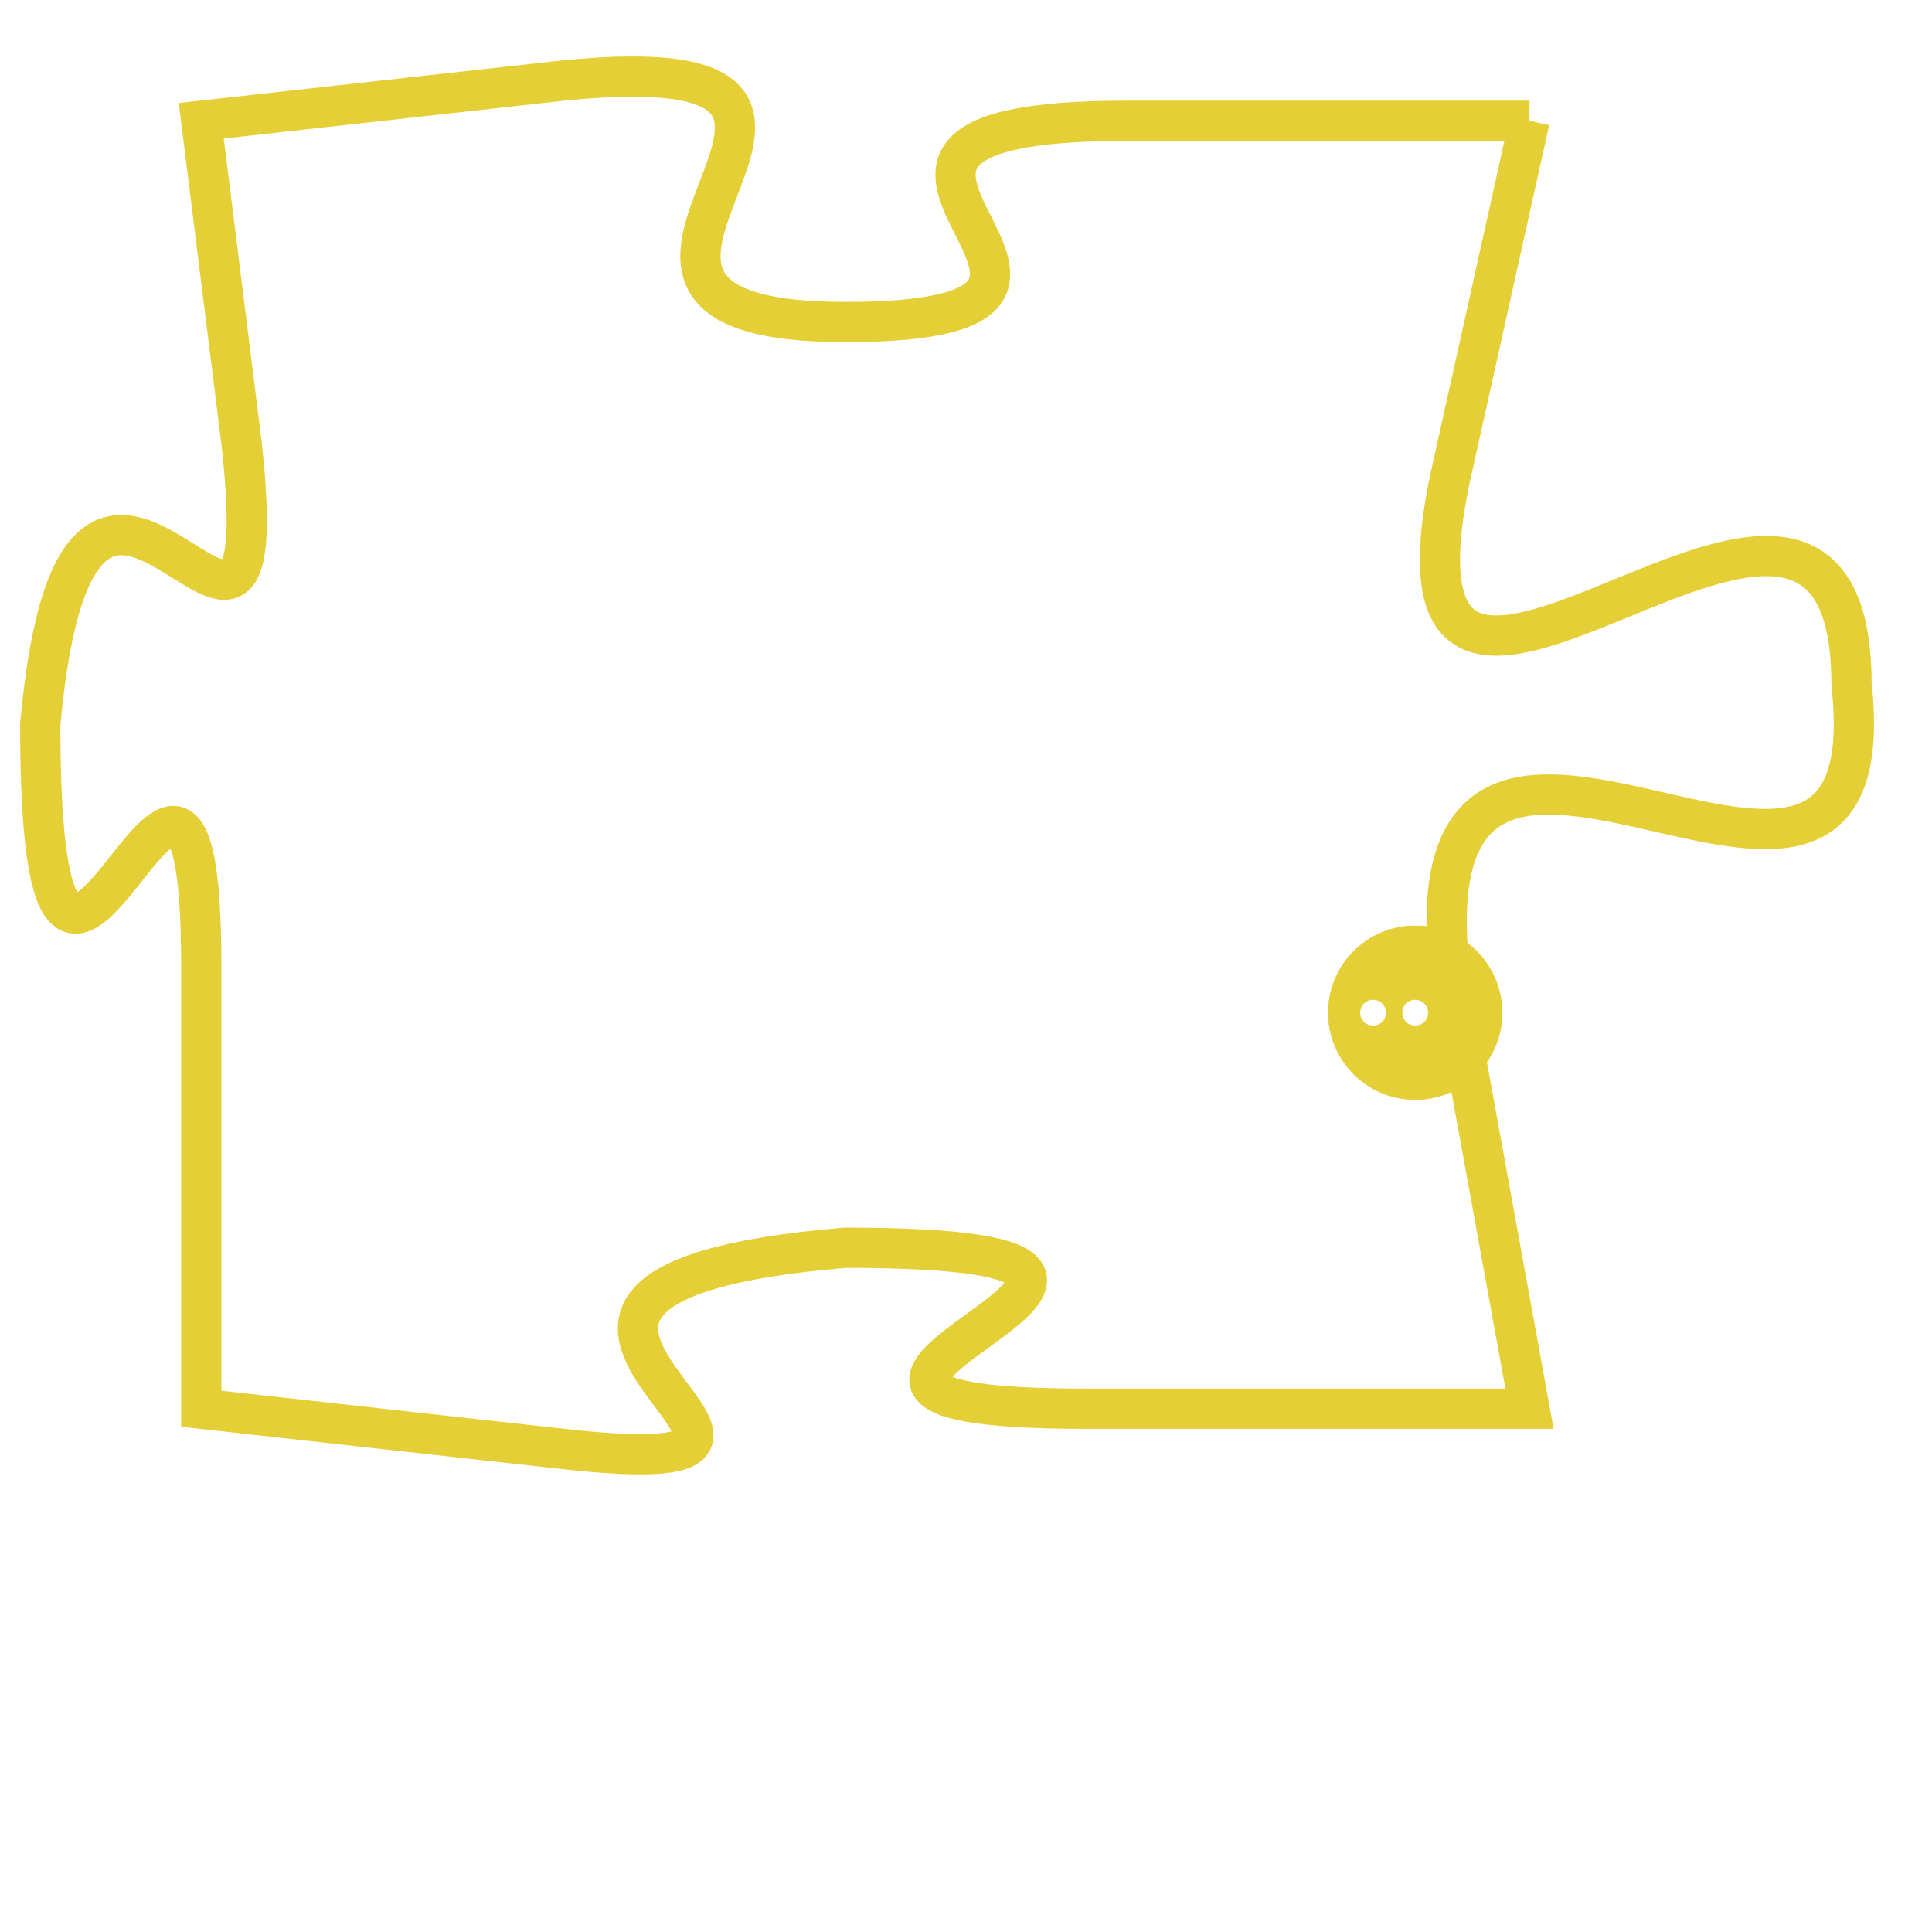 <svg version="1.1" xmlns="http://www.w3.org/2000/svg" xmlns:xlink="http://www.w3.org/1999/xlink" fill="transparent" x="0" y="0" width="350" height="350" preserveAspectRatio="xMinYMin slice"><style type="text/css">.links{fill:transparent;stroke: #E4CF37;}.links:hover{fill:#63D272; opacity:0.4;}</style><defs><g id="allt"><path id="t1786" d="M3201,416 L3191,416 C3181,416 3193,421 3184,421 C3175,421 3187,414 3177,415 L3168,416 3168,416 L3169,424 C3170,433 3165,420 3164,431 C3164,443 3168,427 3168,437 L3168,448 3168,448 L3177,449 C3186,450 3172,445 3184,444 C3196,444 3179,448 3190,448 L3201,448 3201,448 L3199,437 C3198,427 3210,439 3209,430 C3209,421 3197,435 3199,425 L3201,416"/></g><clipPath id="c" clipRule="evenodd" fill="transparent"><use href="#t1786"/></clipPath></defs><svg viewBox="3163 413 48 38" preserveAspectRatio="xMinYMin meet"><svg width="4380" height="2430"><g><image crossorigin="anonymous" x="0" y="0" href="https://nftpuzzle.license-token.com/assets/completepuzzle.svg" width="100%" height="100%" /><g class="links"><use href="#t1786"/></g></g></svg><svg x="3196" y="436" height="9%" width="9%" viewBox="0 0 330 330"><g><a xlink:href="https://nftpuzzle.license-token.com/" class="links"><title>See the most innovative NFT based token software licensing project</title><path fill="#E4CF37" id="more" d="M165,0C74.019,0,0,74.019,0,165s74.019,165,165,165s165-74.019,165-165S255.981,0,165,0z M85,190 c-13.785,0-25-11.215-25-25s11.215-25,25-25s25,11.215,25,25S98.785,190,85,190z M165,190c-13.785,0-25-11.215-25-25 s11.215-25,25-25s25,11.215,25,25S178.785,190,165,190z M245,190c-13.785,0-25-11.215-25-25s11.215-25,25-25 c13.785,0,25,11.215,25,25S258.785,190,245,190z"></path></a></g></svg></svg></svg>